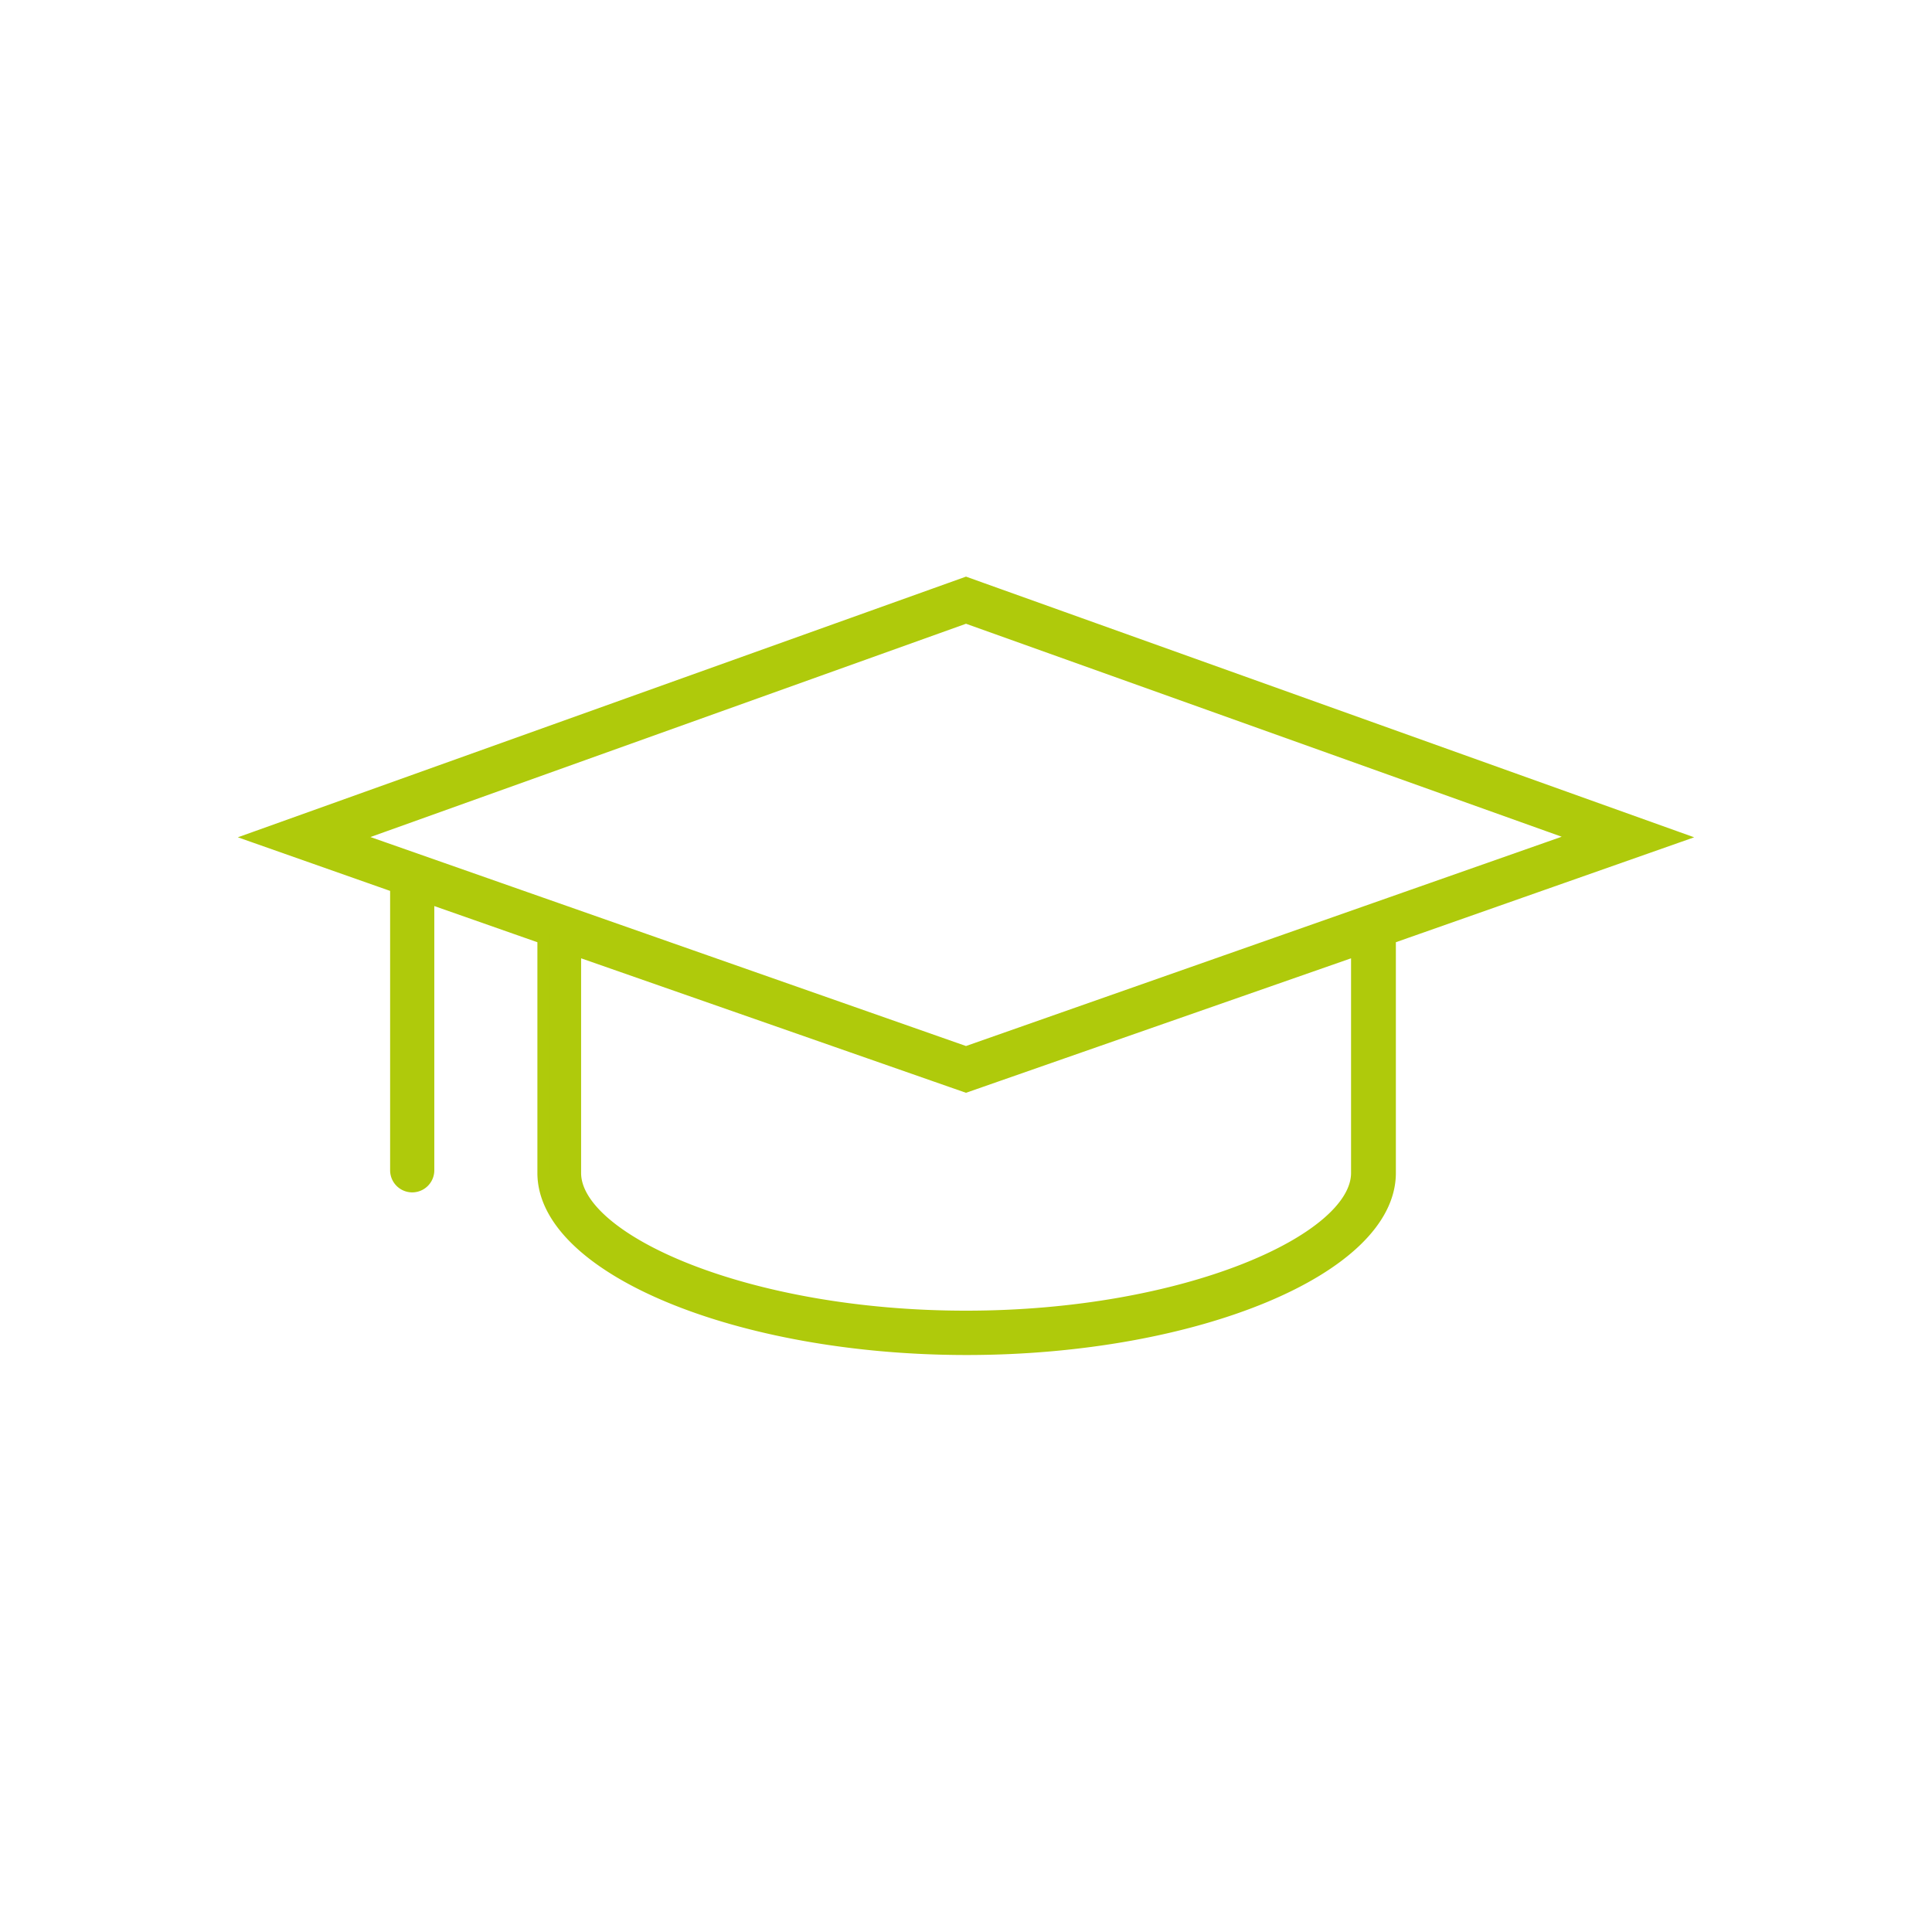 <svg xmlns="http://www.w3.org/2000/svg" viewBox="0 0 122 122"><defs><style>.a{fill:#afca0b;stroke:#afca0b;stroke-width:0.73px;}</style></defs><path class="a" d="M105.89,52.87,61,36.8,16.11,52.87,25,56v17.9a1,1,0,0,0,2.06,0V56.7l7.24,2.54V74.07c0,6,12.25,11.13,26.74,11.13s26.74-5.1,26.74-11.13V59.24ZM61,39,99.71,52.84s0,0,0,0L61,66.44,22.3,52.86s0,0,0,0ZM85.68,74.07c0,4.19-10.78,9.06-24.68,9.06s-24.67-4.87-24.67-9.06V60L61,68.62,85.68,60Z"/></svg>